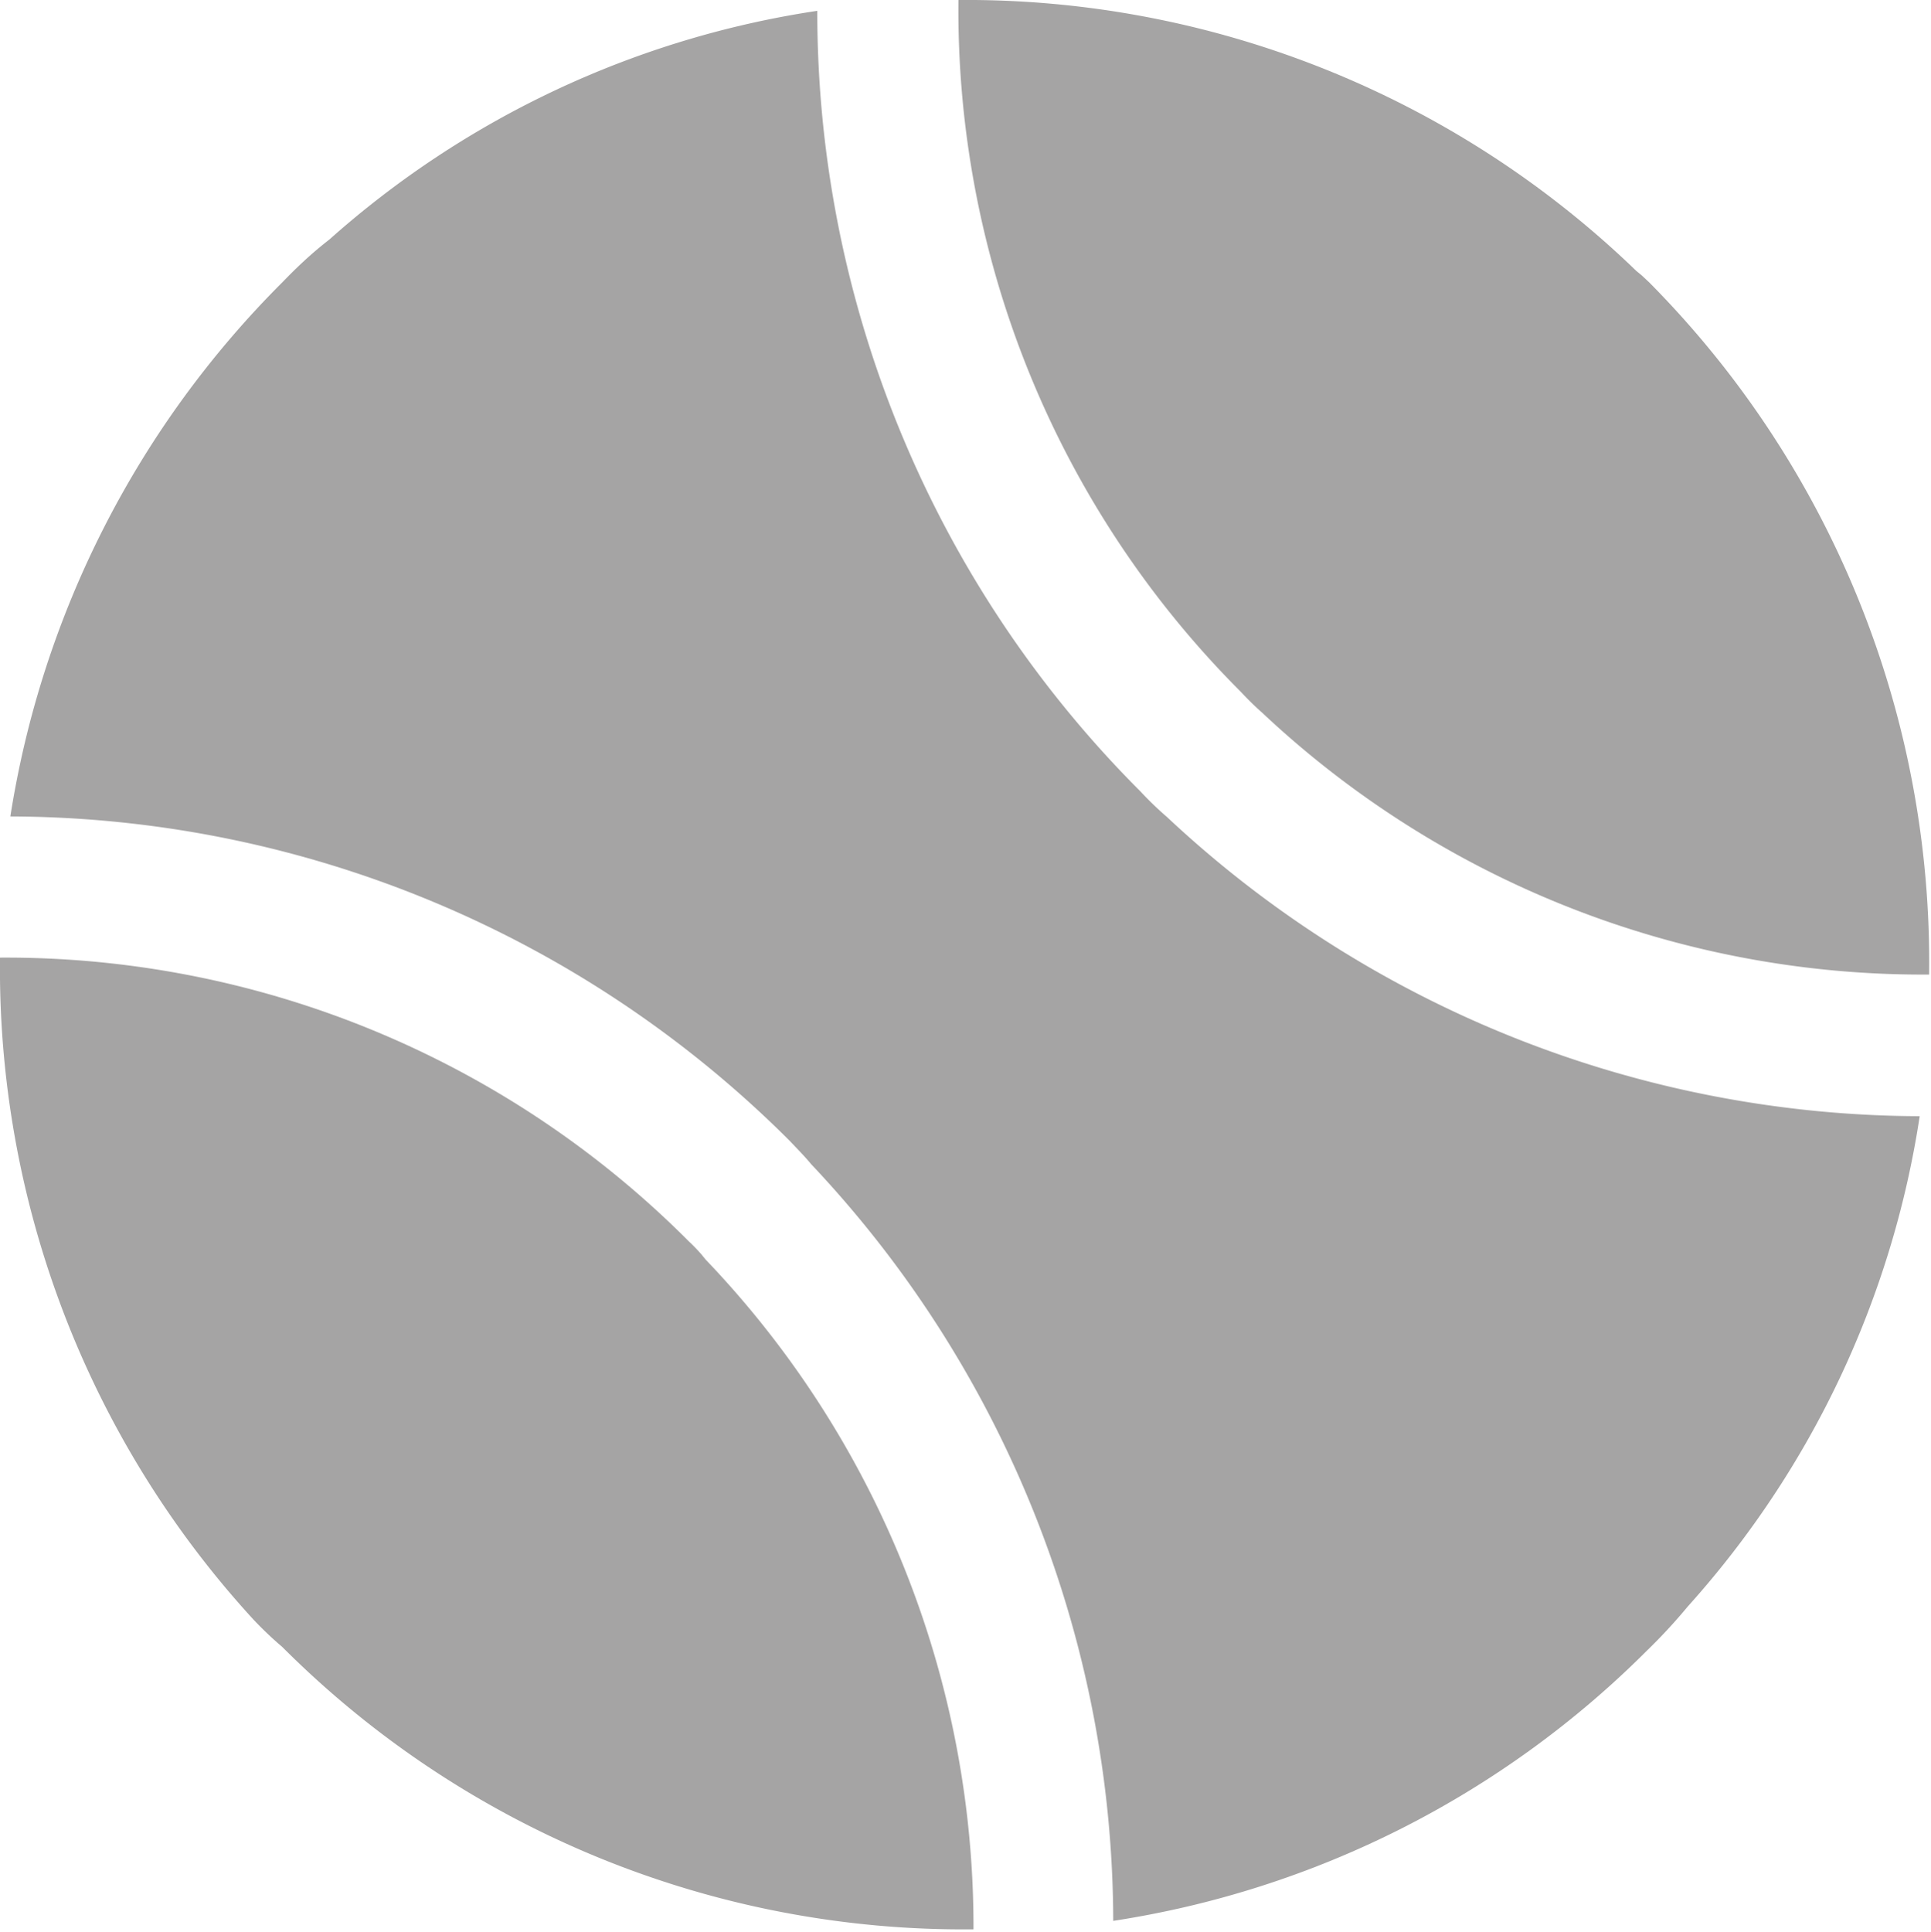 <svg xmlns="http://www.w3.org/2000/svg" viewBox="0 0 41.04 41.06"><defs><style>.cls-1{fill:#a5a4a4;}</style></defs><title>tennis</title><g id="Layer_2" data-name="Layer 2"><g id="Layer_5" data-name="Layer 5"><path class="cls-1" d="M26.83,15.15A20.49,20.49,0,0,0,41,20.71,20.51,20.51,0,0,0,35.05,6l-.16-.15-.11-.09A20.49,20.49,0,0,0,20.37,0a20.48,20.48,0,0,0,6,14.7C26.51,14.85,26.66,15,26.83,15.15Z"/><path class="cls-1" d="M17.24,24.74a23.49,23.49,0,0,1,6.42,16.08A20.4,20.4,0,0,0,35,35.08a11.65,11.65,0,0,0,.87-.94A20.09,20.09,0,0,0,40.8,23.72a23.5,23.5,0,0,1-16-6.36,7.07,7.07,0,0,1-.56-.54A23.43,23.43,0,0,1,17.37.23,20.06,20.06,0,0,0,7,5.09C6.6,5.4,6.29,5.7,6,6A20.52,20.52,0,0,0,.22,17.35a23.52,23.52,0,0,1,16.57,6.9C16.94,24.41,17.1,24.57,17.24,24.74Z"/><path class="cls-1" d="M6,35a20.46,20.46,0,0,0,14.69,6A20.51,20.51,0,0,0,15,26.77l-.09-.11a3.57,3.57,0,0,0-.27-.28A20.49,20.49,0,0,0,0,20.35,20.47,20.47,0,0,0,5.38,34.41,7.64,7.64,0,0,0,6,35Z"/></g></g></svg>